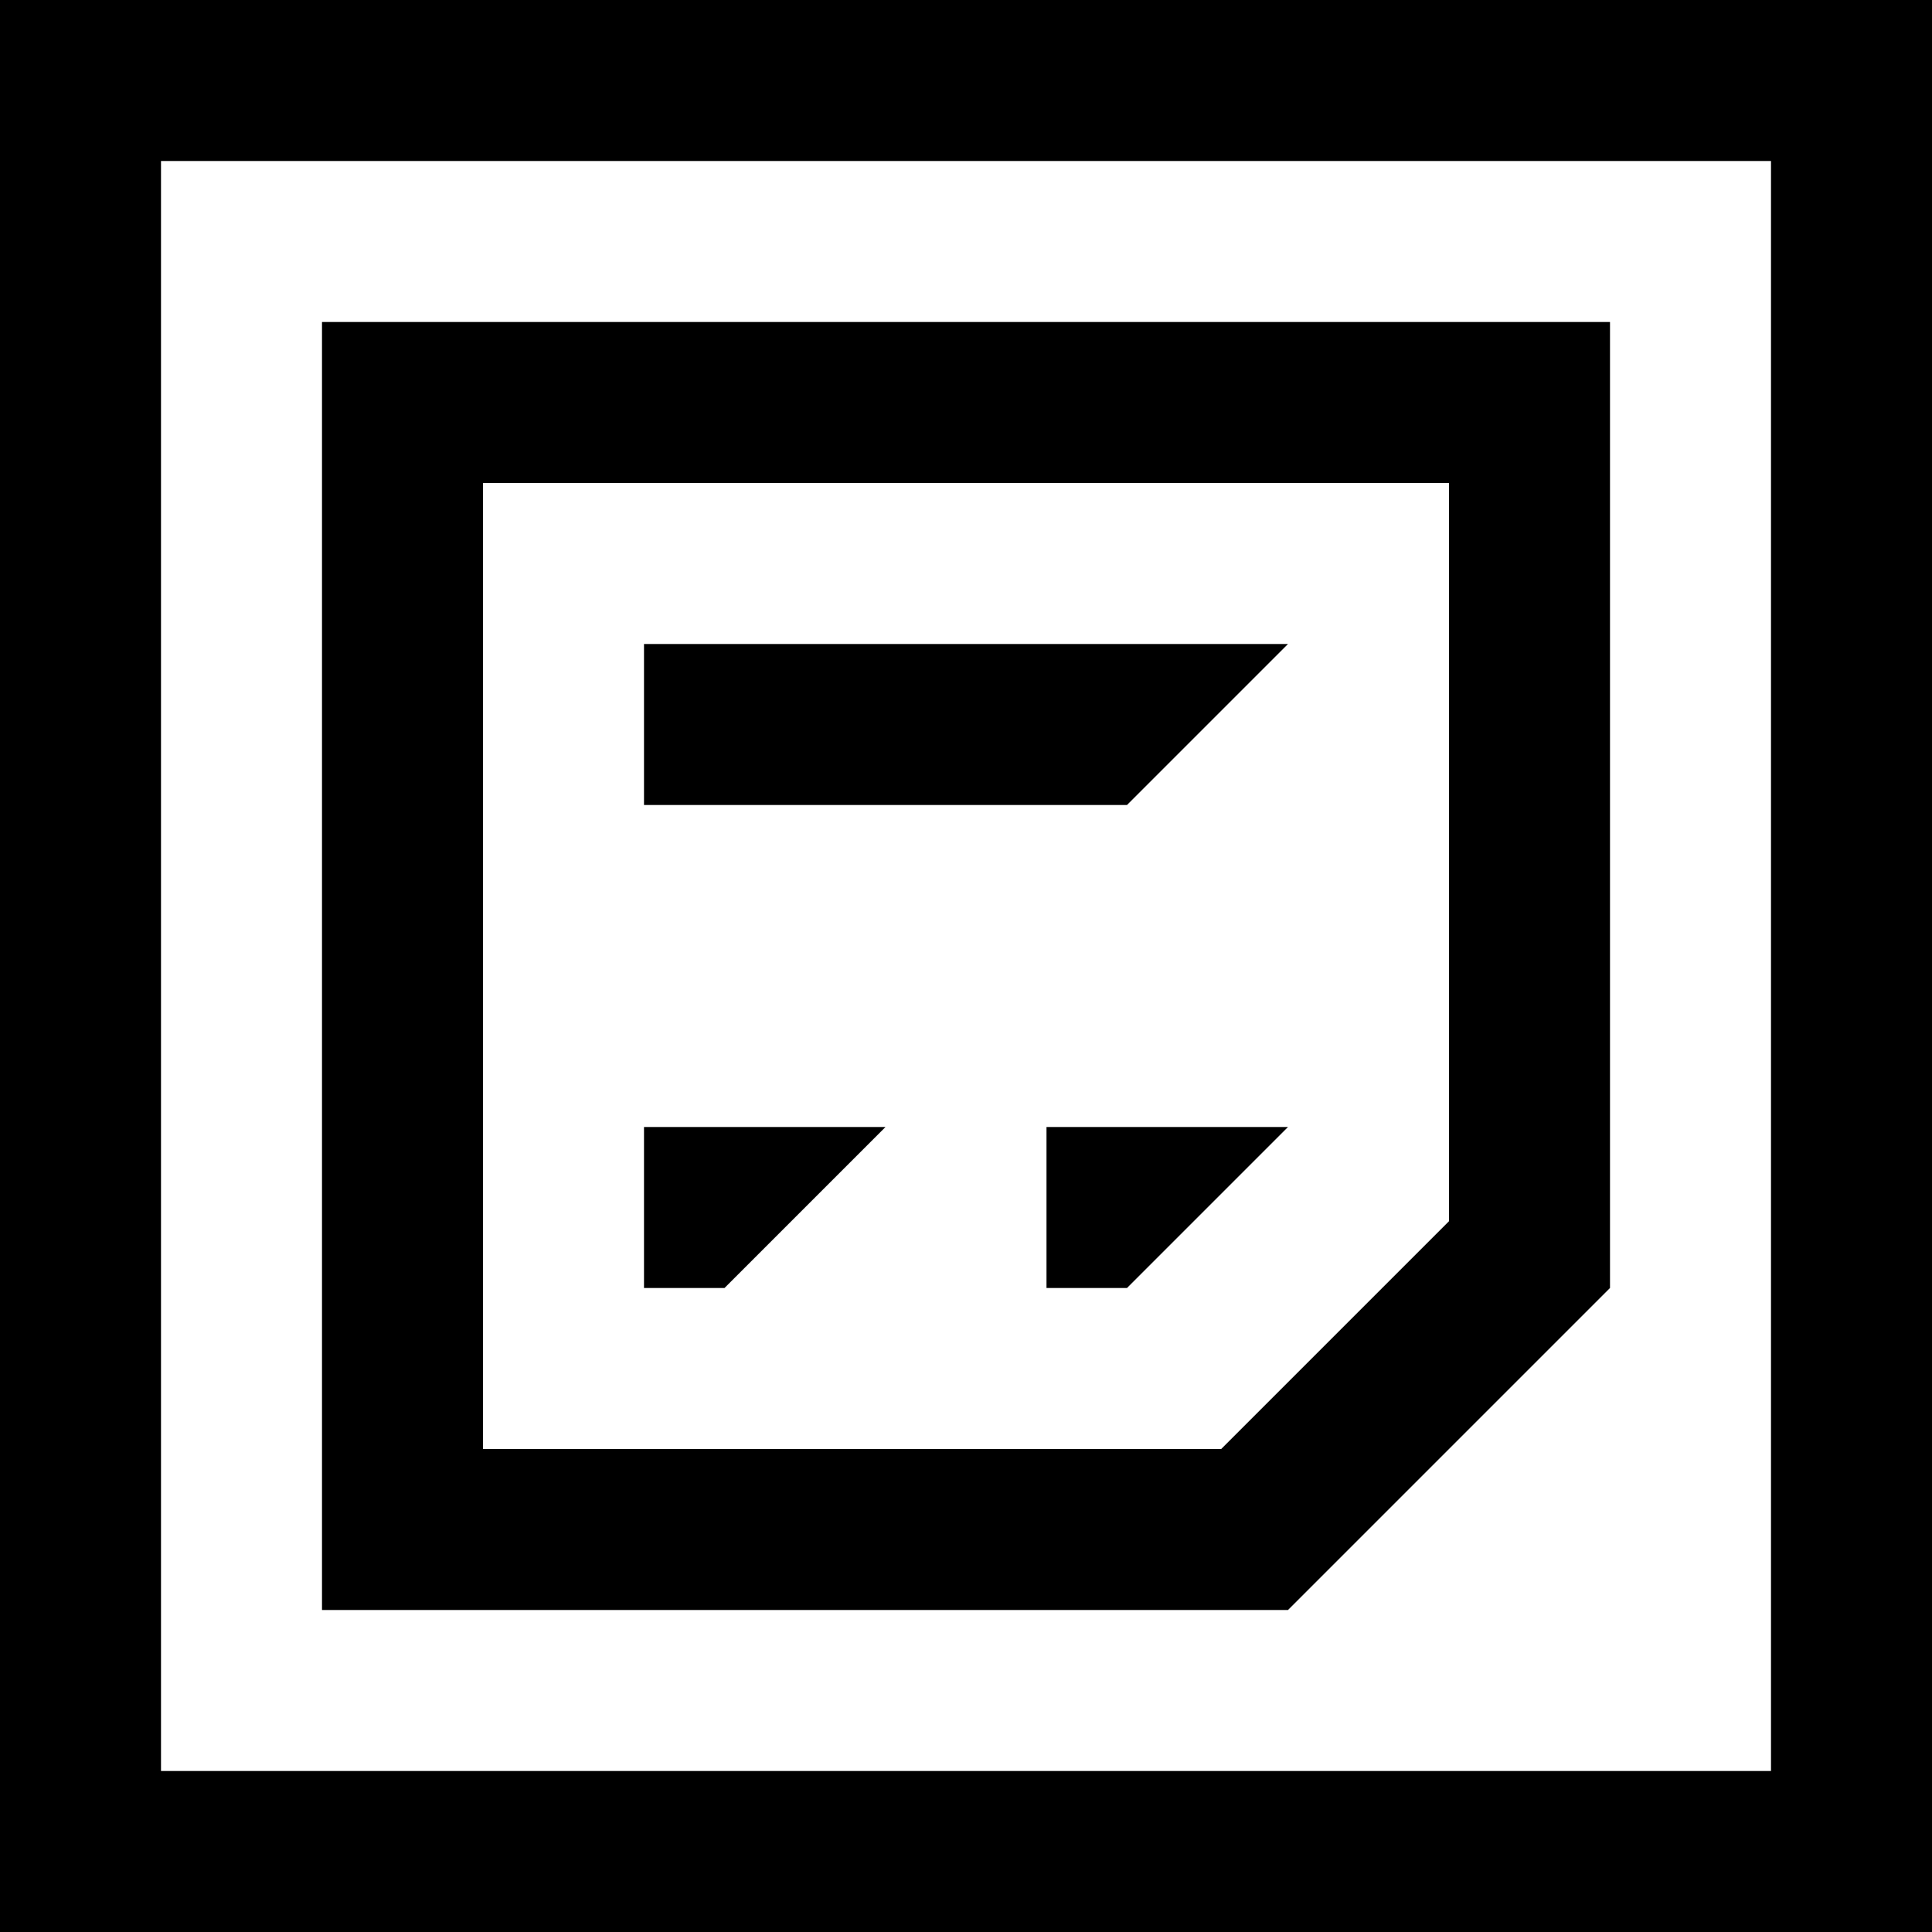 <?xml version="1.0" encoding="UTF-8"?><svg id="widgets" xmlns="http://www.w3.org/2000/svg" width="24" height="24" viewBox="0 0 24 24"><path id="modalview" d="M16,20l4-4h0V4H4V20h12ZM6,6h12V15.17l-2.83,2.83H6V6Zm8,4h-6v-2h8l-2,2Zm-6,4h3l-2,2h-1v-2Zm8,0l-2,2h-1v-2h3ZM0,0V24H24V0H0ZM22,22H2V2H22V22Z"/></svg>